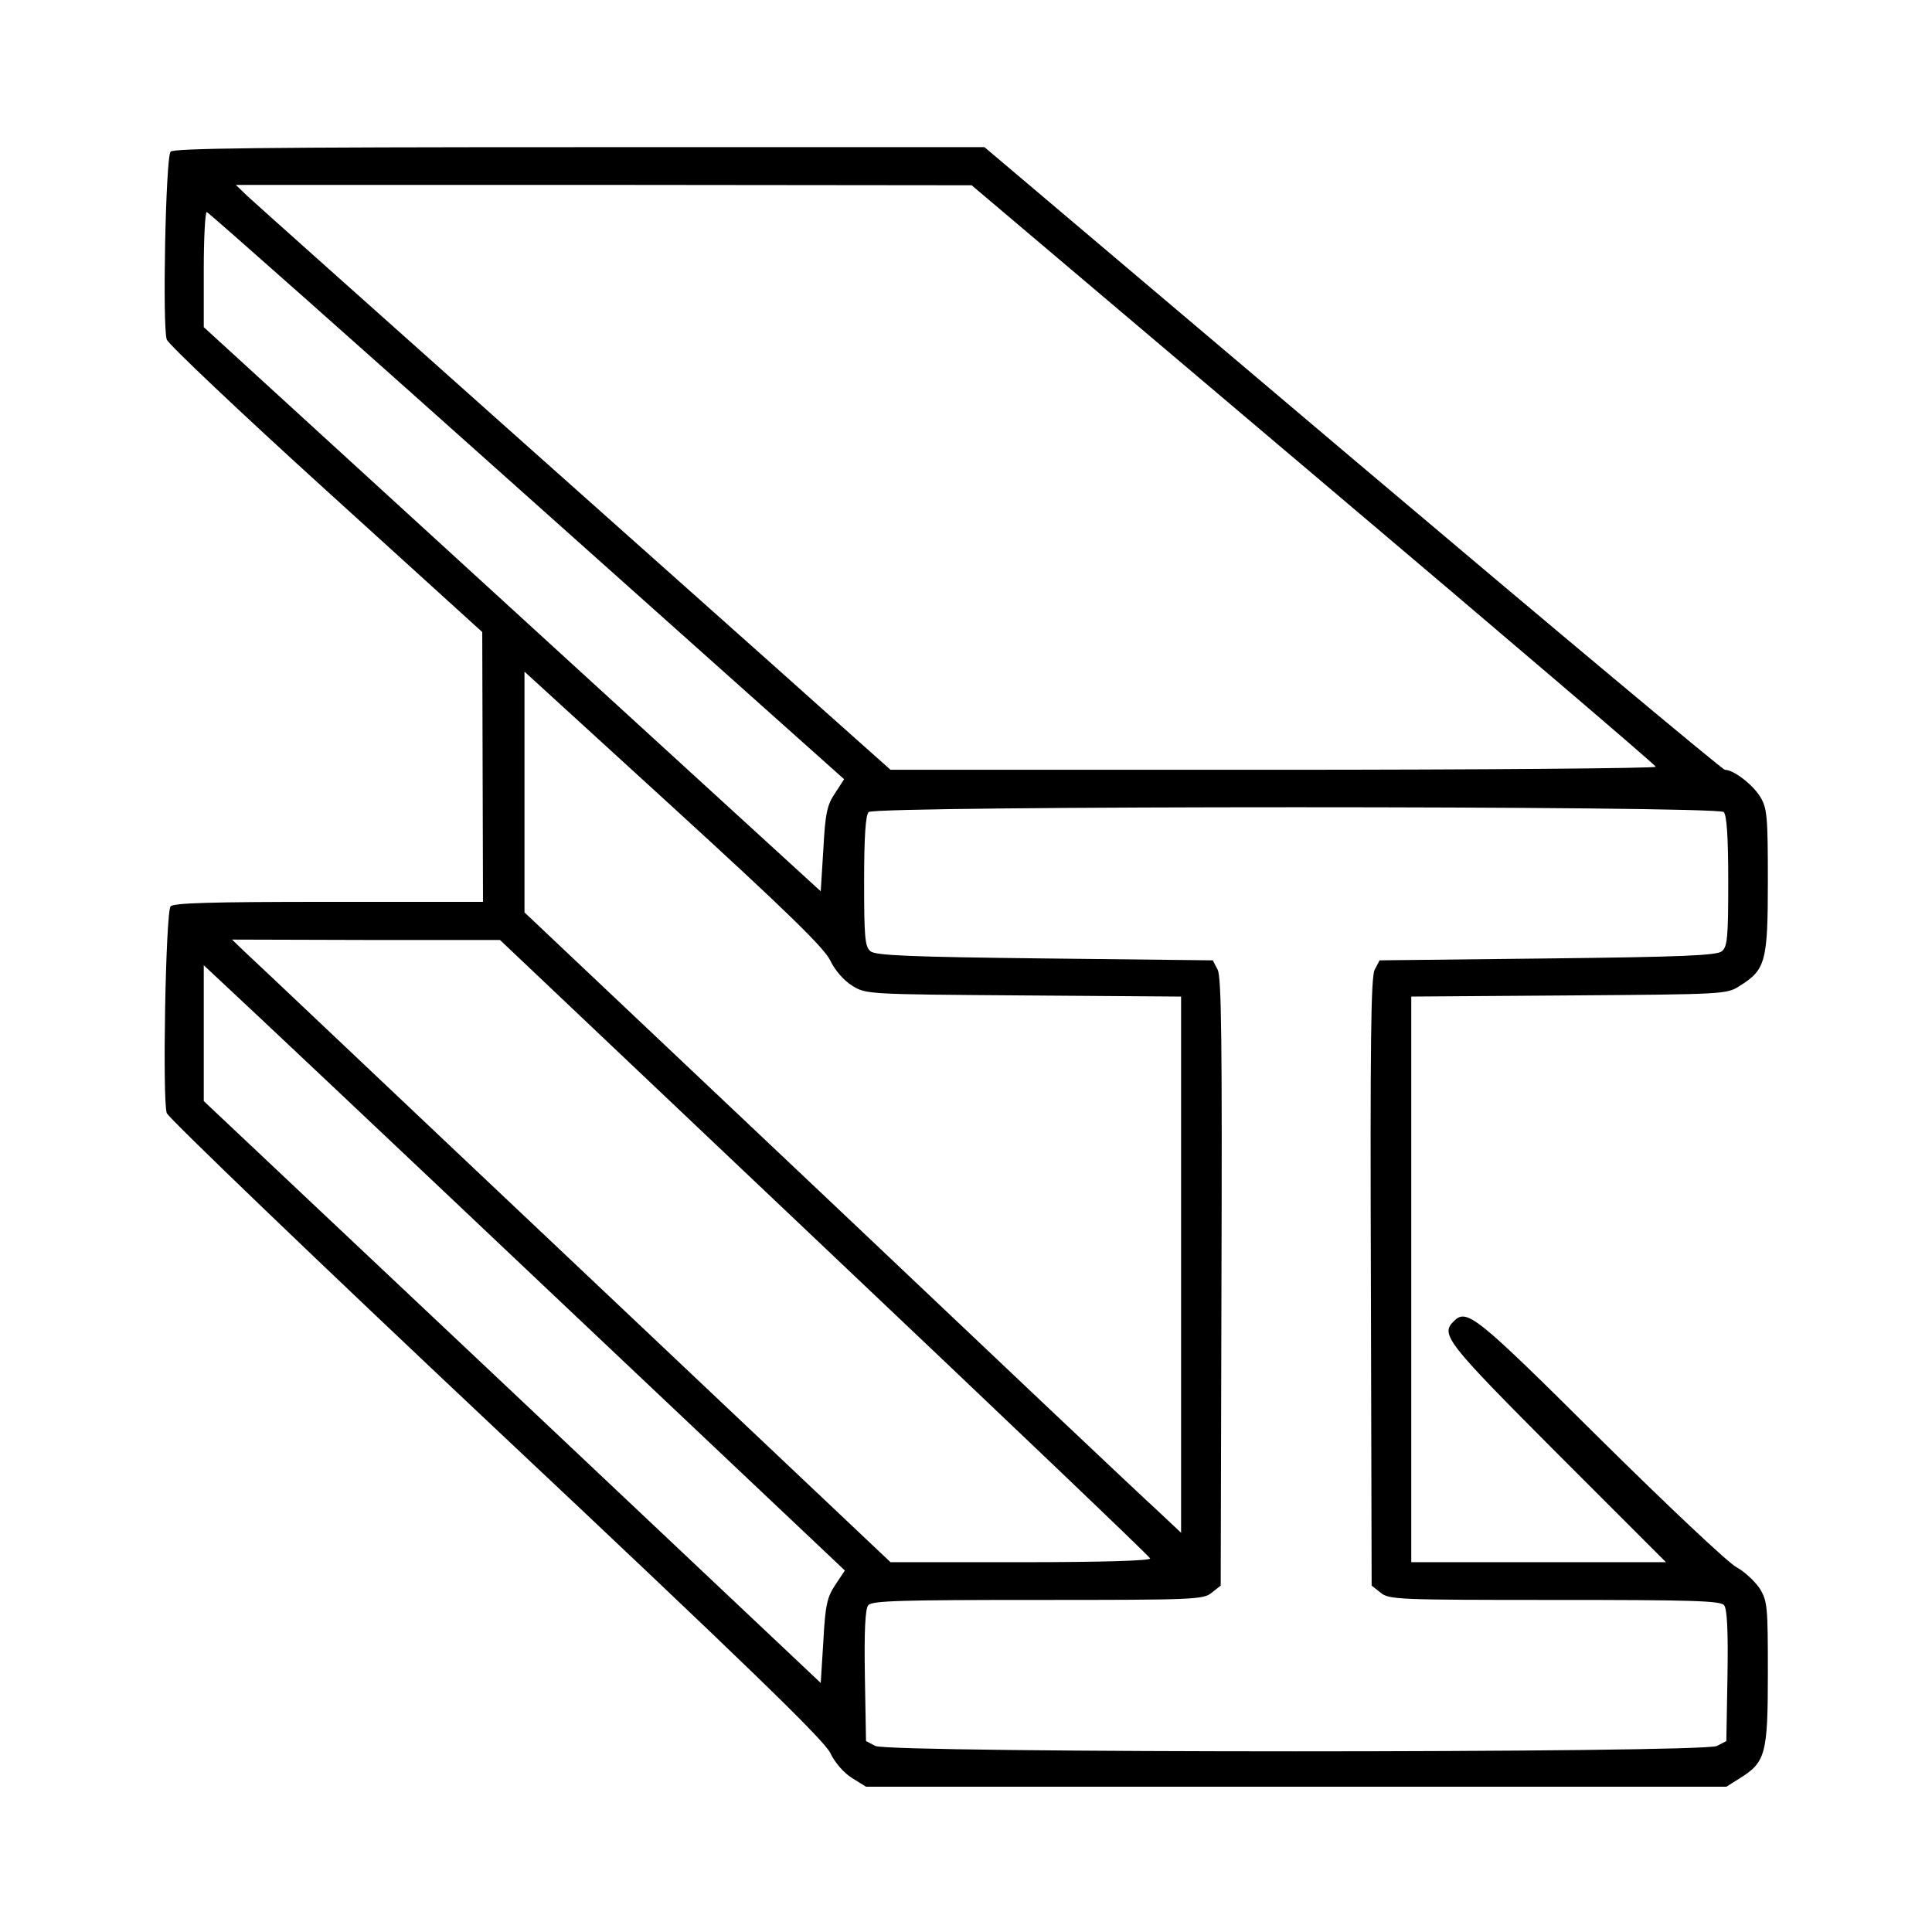 <?xml version="1.0" standalone="no"?>
<!DOCTYPE svg PUBLIC "-//W3C//DTD SVG 20010904//EN"
 "http://www.w3.org/TR/2001/REC-SVG-20010904/DTD/svg10.dtd">
<svg version="1.0" xmlns="http://www.w3.org/2000/svg"
 width="512pt" height="512pt" viewBox="0 0 512 512"
 preserveAspectRatio="xMidYMid meet">

<g transform="translate(0,512) scale(0.1,-0.1)"
 stroke="none">
<path d="M452 4718 c-13 -17 -22 -465 -10 -498 6 -14 196 -194 423 -400 l413
-375 1 -357 1 -358 -409 0 c-315 0 -411 -3 -419 -12 -13 -18 -22 -515 -10
-548 6 -14 398 -391 873 -838 670 -630 868 -823 885 -857 13 -27 36 -53 58
-67 l37 -23 1140 0 1140 0 35 22 c69 43 75 64 75 278 0 179 -1 192 -22 226
-13 19 -40 44 -60 55 -21 10 -184 164 -363 341 -333 331 -353 346 -388 311
-35 -35 -18 -56 275 -350 l288 -288 -338 0 -337 0 0 749 0 750 418 3 c409 3
418 3 452 25 69 43 75 64 75 278 0 172 -2 193 -20 223 -20 33 -71 72 -94 72
-6 0 -450 371 -987 825 l-975 825 -1073 0 c-847 0 -1076 -3 -1084 -12z m3028
-855 c498 -421 907 -770 908 -775 2 -4 -453 -8 -1012 -8 l-1016 0 -183 163
c-100 90 -477 425 -837 746 -360 321 -668 596 -685 612 l-30 29 975 0 975 -1
905 -766z m-2083 -58 l840 -750 -24 -37 c-21 -31 -26 -53 -31 -148 l-7 -112
-817 747 -818 748 0 154 c0 85 4 153 8 151 5 -1 387 -340 849 -753z m803
-1230 c13 -27 36 -53 58 -67 37 -23 39 -23 455 -26 l417 -3 0 -711 0 -710 -67
63 c-38 34 -429 404 -870 822 l-803 759 0 319 0 319 394 -360 c303 -277 400
-372 416 -405z m2368 393 c8 -8 12 -64 12 -184 0 -147 -2 -173 -17 -185 -13
-11 -104 -15 -462 -19 l-445 -5 -13 -25 c-10 -20 -12 -194 -10 -828 l2 -804
24 -19 c22 -18 45 -19 461 -19 360 0 440 -2 449 -14 8 -9 11 -68 9 -187 l-3
-173 -25 -13 c-37 -19 -2193 -19 -2230 0 l-25 13 -3 173 c-2 119 1 178 9 187
9 12 89 14 449 14 416 0 439 1 461 19 l24 19 2 804 c2 634 0 808 -10 828 l-13
25 -445 5 c-358 4 -449 8 -462 19 -15 12 -17 38 -17 185 0 120 4 176 12 184
17 17 2249 17 2266 0z m-2383 -1154 c473 -448 862 -819 863 -824 2 -6 -127
-10 -342 -10 l-346 0 -842 796 c-464 438 -856 810 -873 825 l-30 29 355 -1
355 0 860 -815z m-732 -113 l786 -743 -26 -39 c-21 -32 -26 -53 -31 -148 l-7
-111 -817 771 -818 771 0 180 0 180 63 -59 c35 -32 418 -393 850 -802z"/>
</g>
</svg>
